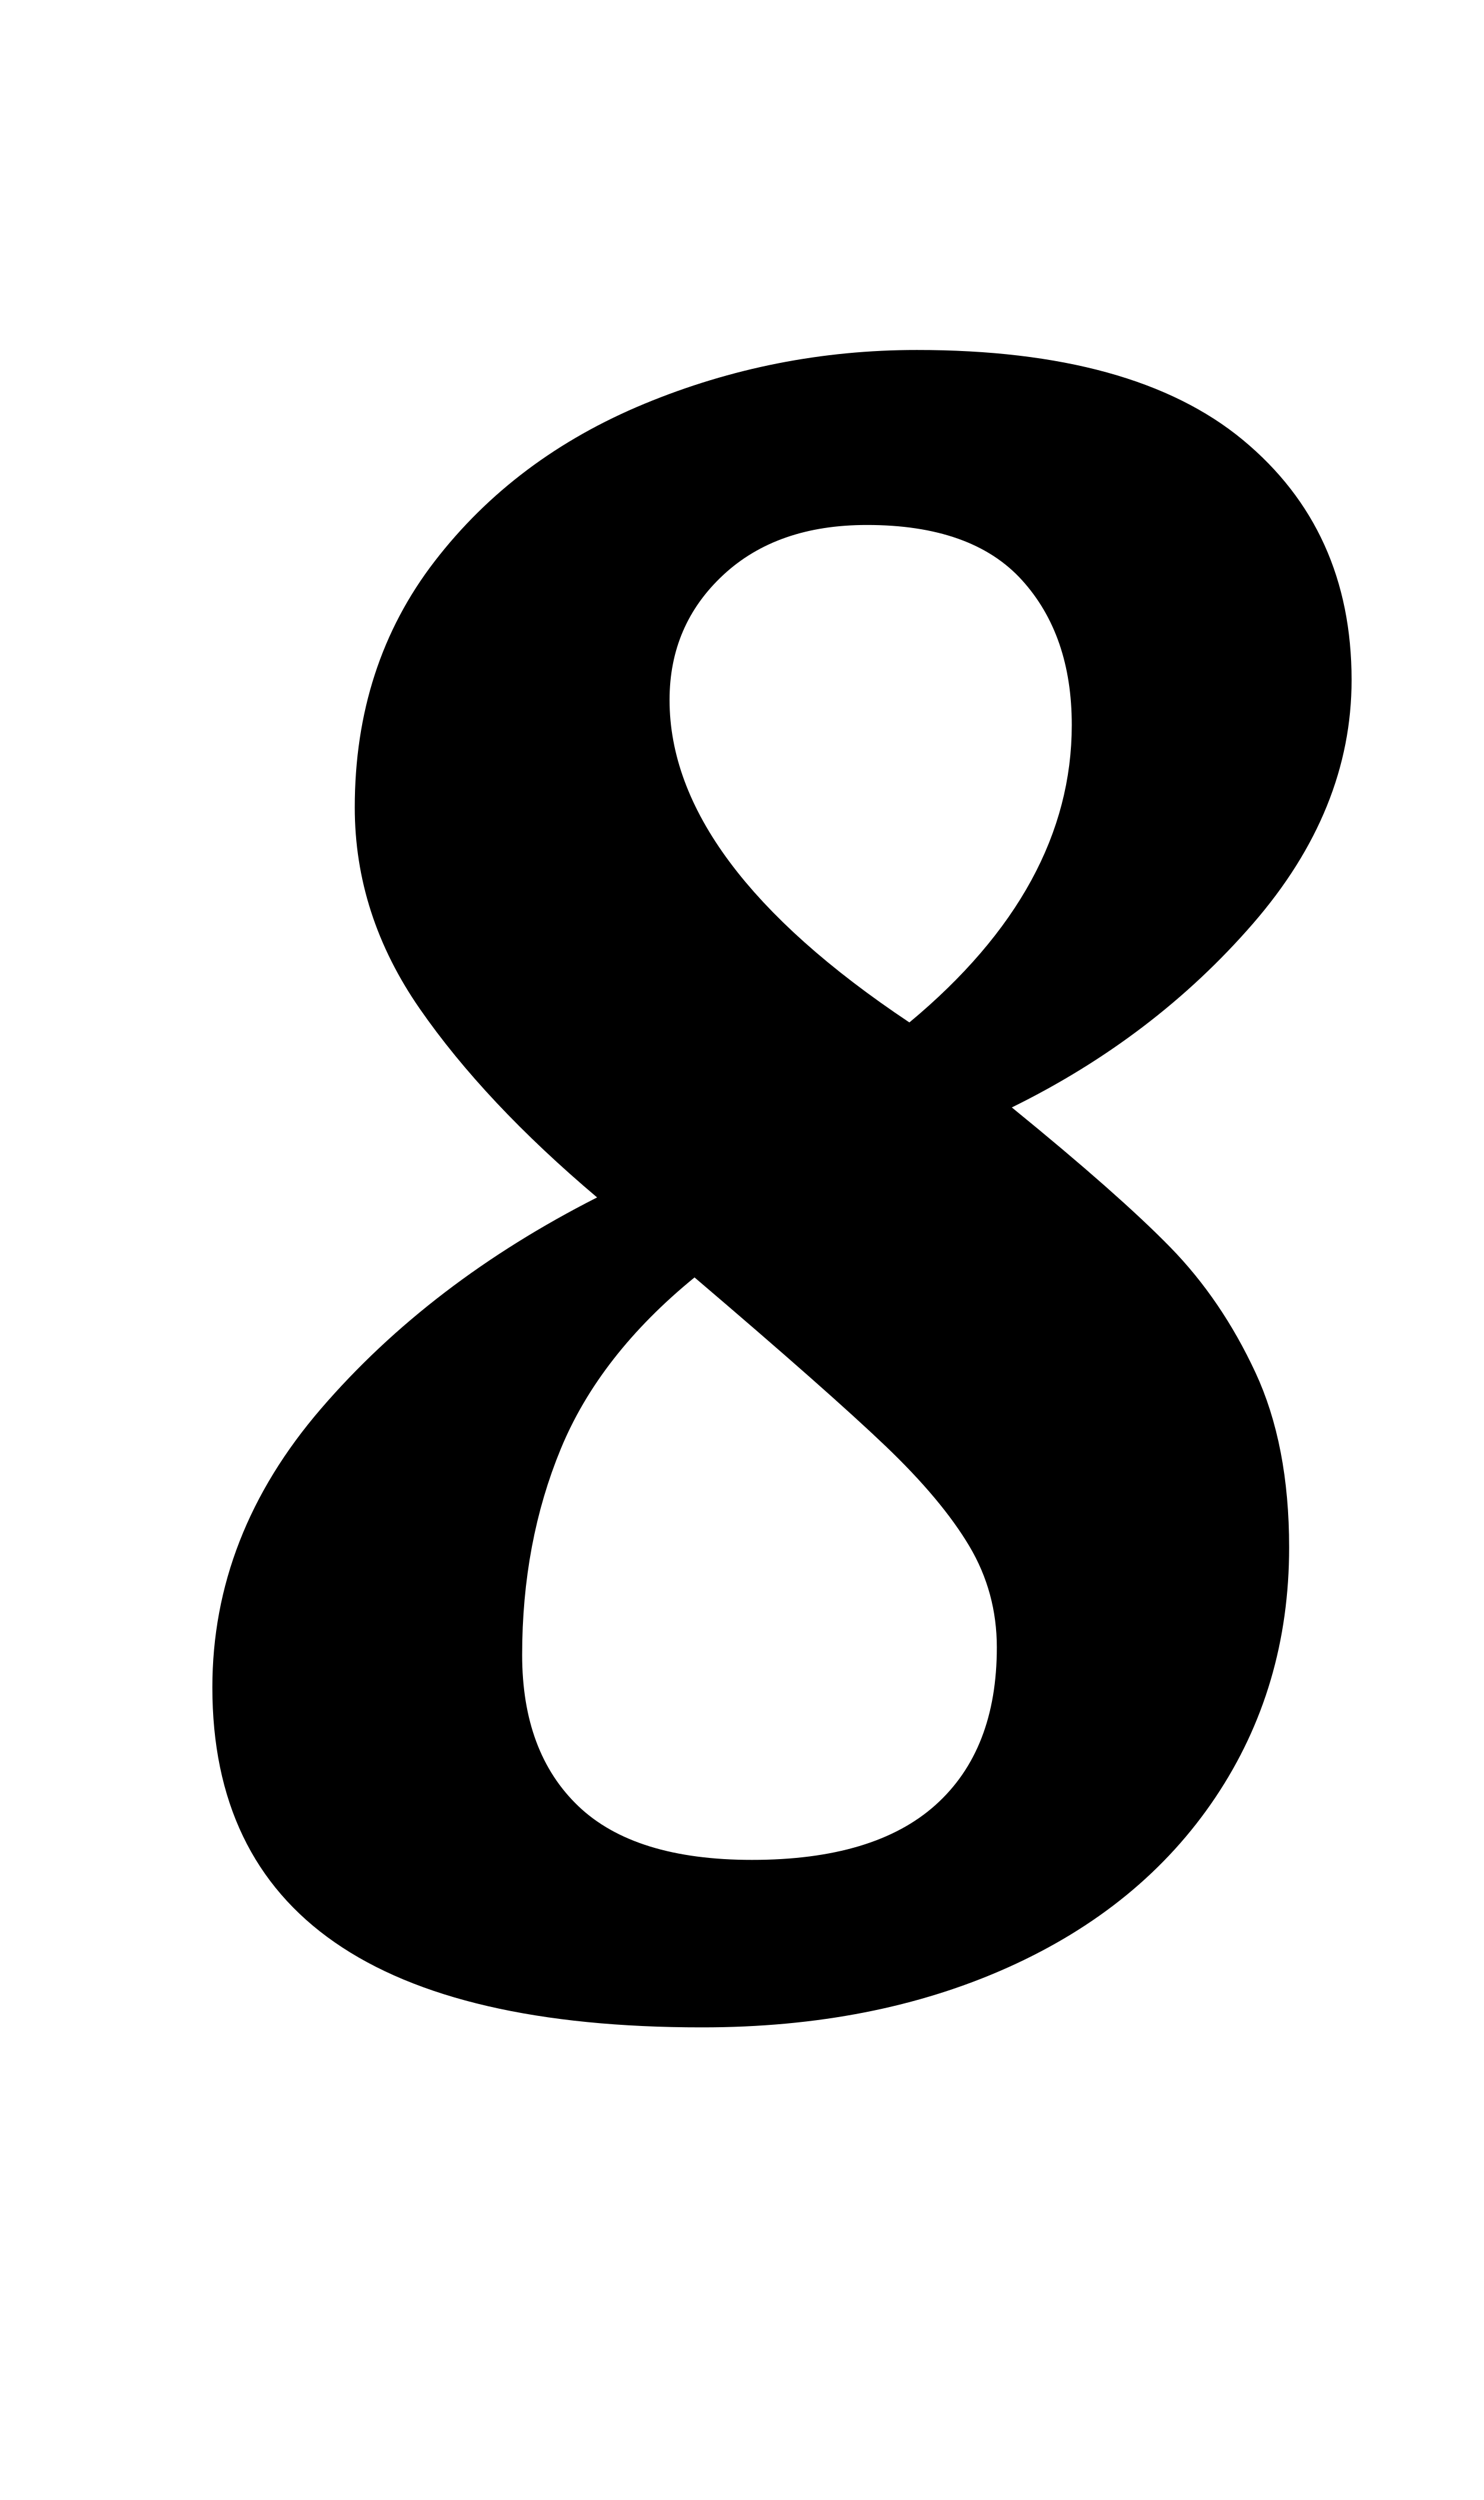 <?xml version="1.0" standalone="no"?>
<!DOCTYPE svg PUBLIC "-//W3C//DTD SVG 1.1//EN" "http://www.w3.org/Graphics/SVG/1.1/DTD/svg11.dtd" >
<svg xmlns="http://www.w3.org/2000/svg" xmlns:xlink="http://www.w3.org/1999/xlink" version="1.1" viewBox="-10 0 594 1000">
  <g transform="matrix(1 0 0 -1 0 800)">
   <path fill="currentColor"
d="M75 0zM75 125q0 61 43.5 111.5t110.5 84.5q-45 38 -71 75.5t-26 80.5q0 57 32 98.5t84 63t109 21.5q87 0 130.5 -36t43.5 -96q0 -52 -39.5 -97.5t-96.5 -73.5q43 -35 63.5 -56t34 -50t13.5 -70q0 -56 -29.5 -100t-83 -68t-122.5 -24q-196 0 -196 136zM419 510
q0 36 -20 58t-62 22q-36 0 -57.5 -20t-21.5 -50q0 -65 96 -129q65 54 65 119zM364.5 78q24.5 22 24.5 63q0 22 -11 40.5t-33.5 40t-76.5 67.5q-38 -31 -53.5 -68.5t-15.5 -82.5q0 -39 22.5 -60.5t69.5 -21.5q49 0 73.5 22z" />
  </g>

</svg>
